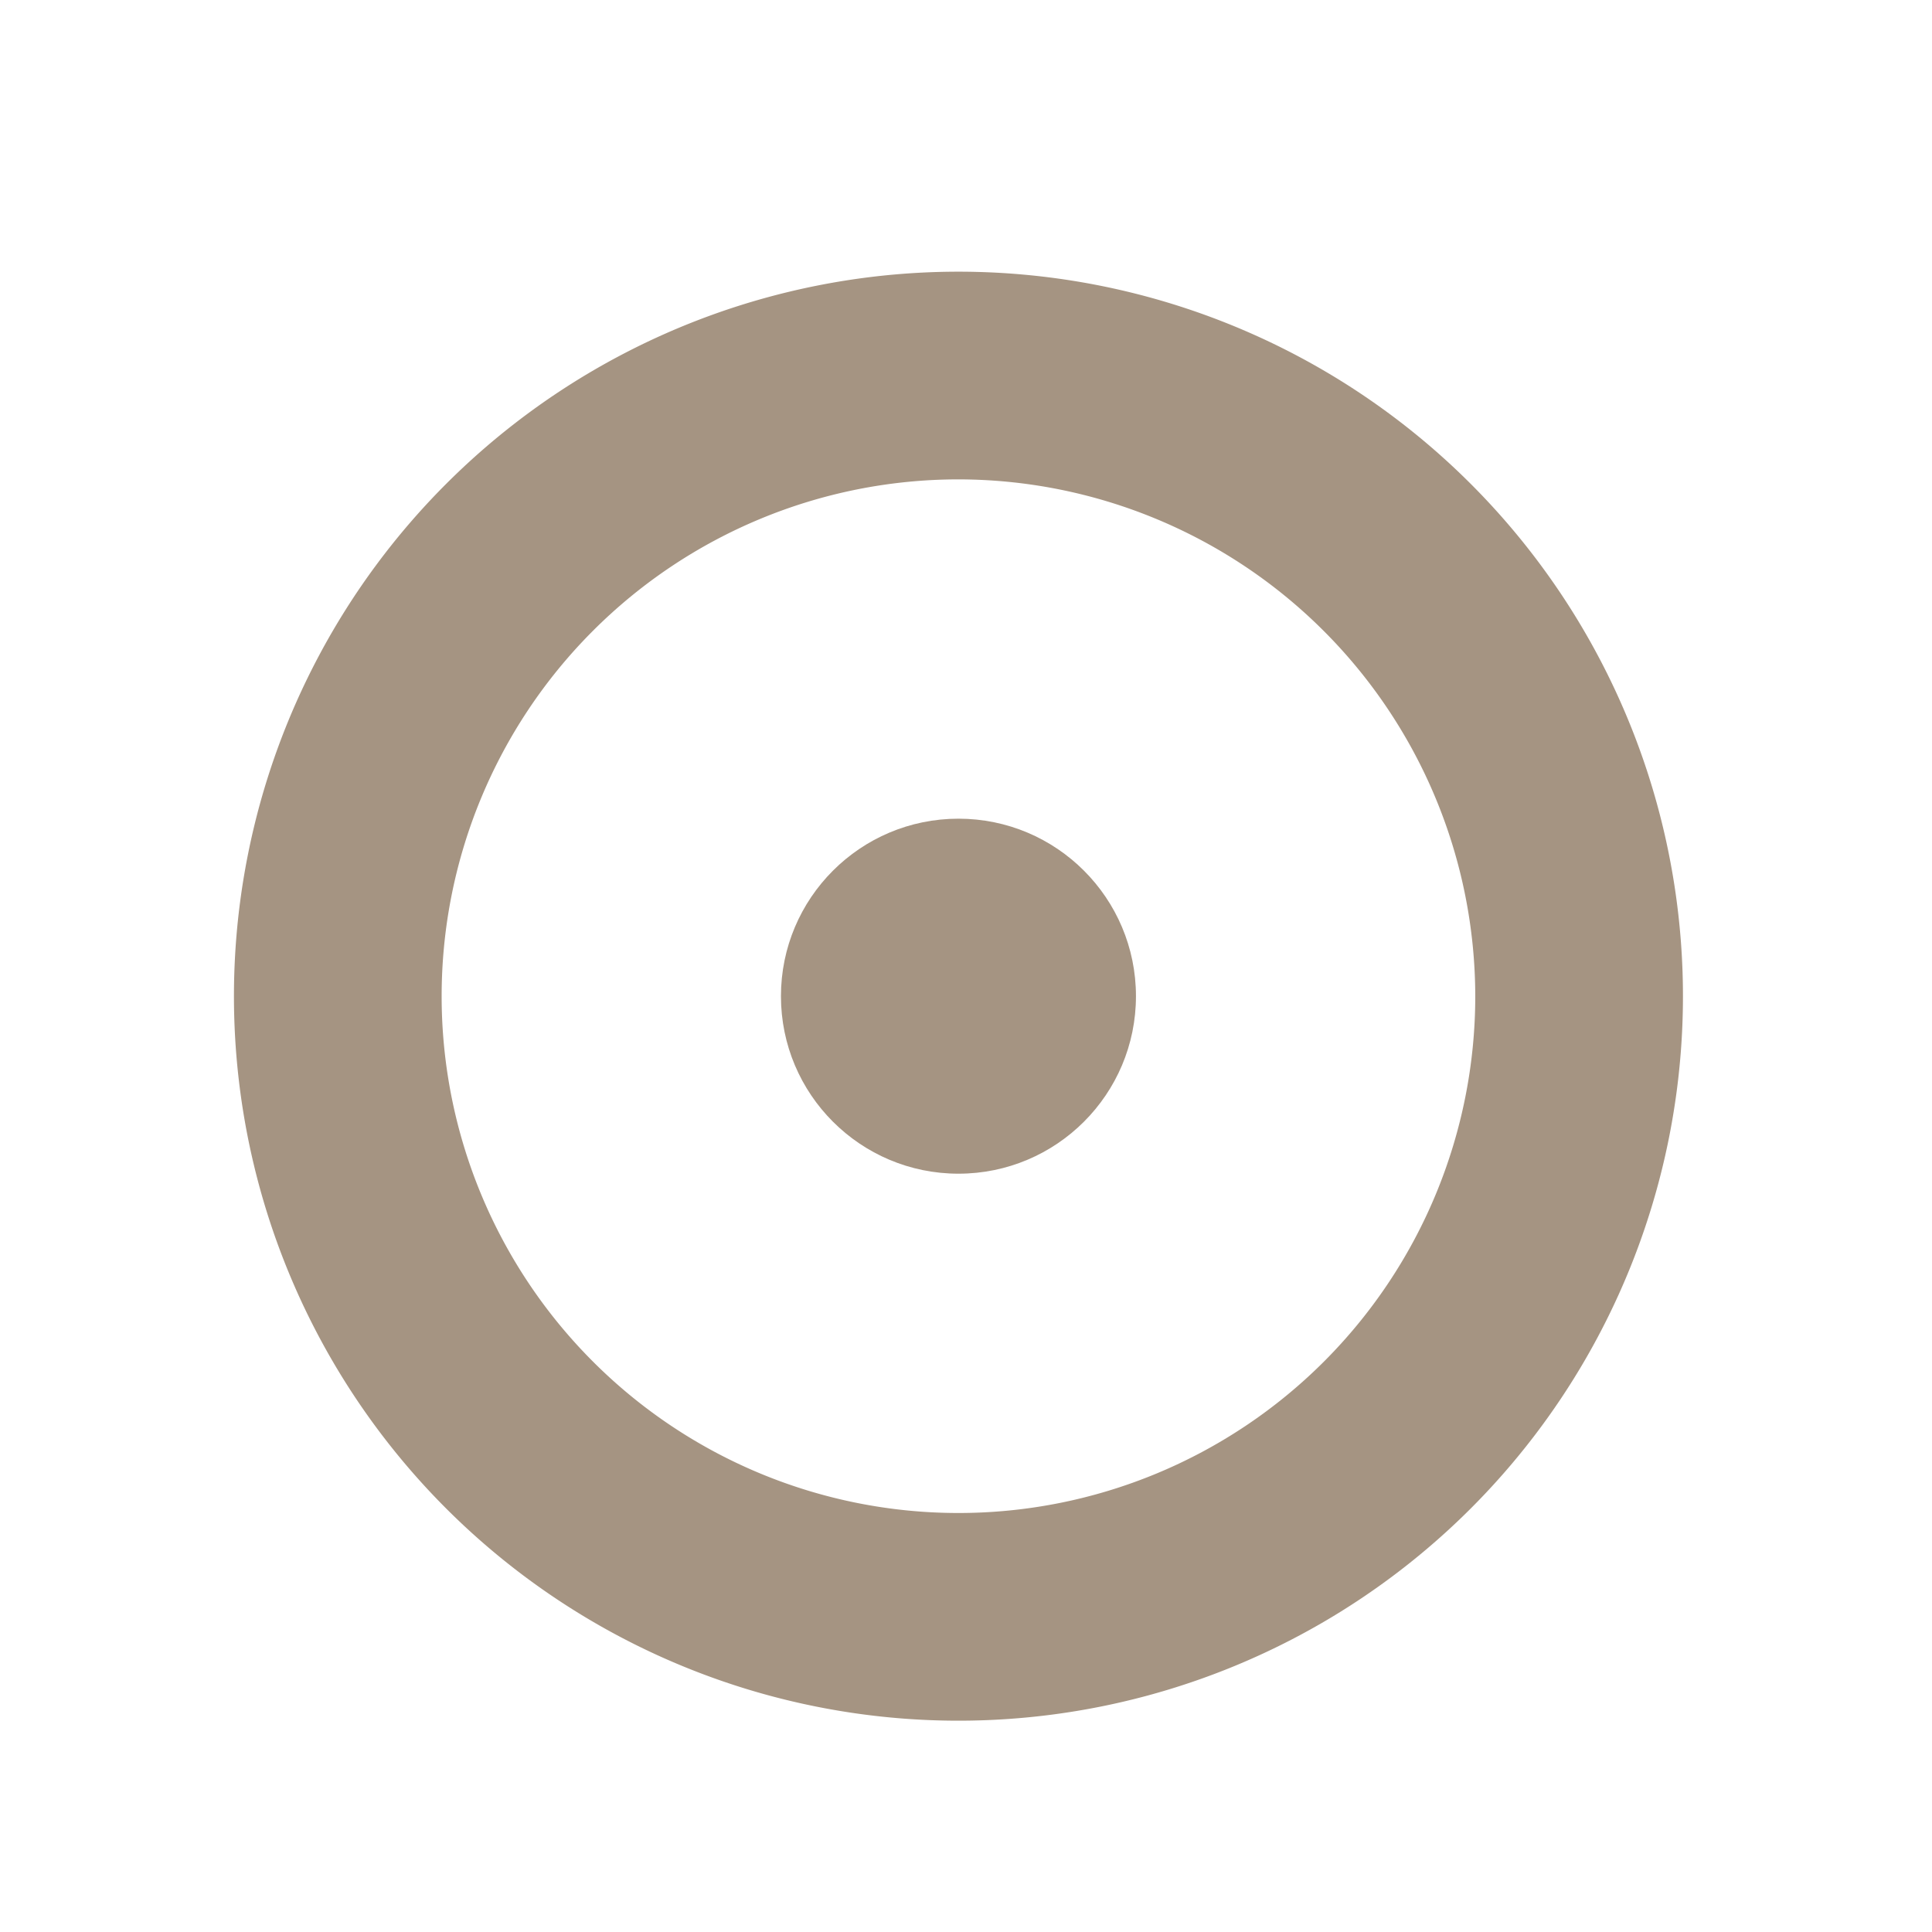 <svg id="Layer_1" data-name="Layer 1" xmlns="http://www.w3.org/2000/svg" viewBox="0 0 64 64"><defs><style>.cls-1{fill:#a59482;}</style></defs><title>circles</title><path class="cls-1" d="M31.75,57a24,24,0,1,1,24-24A24,24,0,0,1,31.75,57Zm0-41.12A17.12,17.12,0,1,0,48.87,33,17.14,17.14,0,0,0,31.75,15.88Z"/><circle class="cls-1" cx="31.75" cy="33" r="5.88"/></svg>